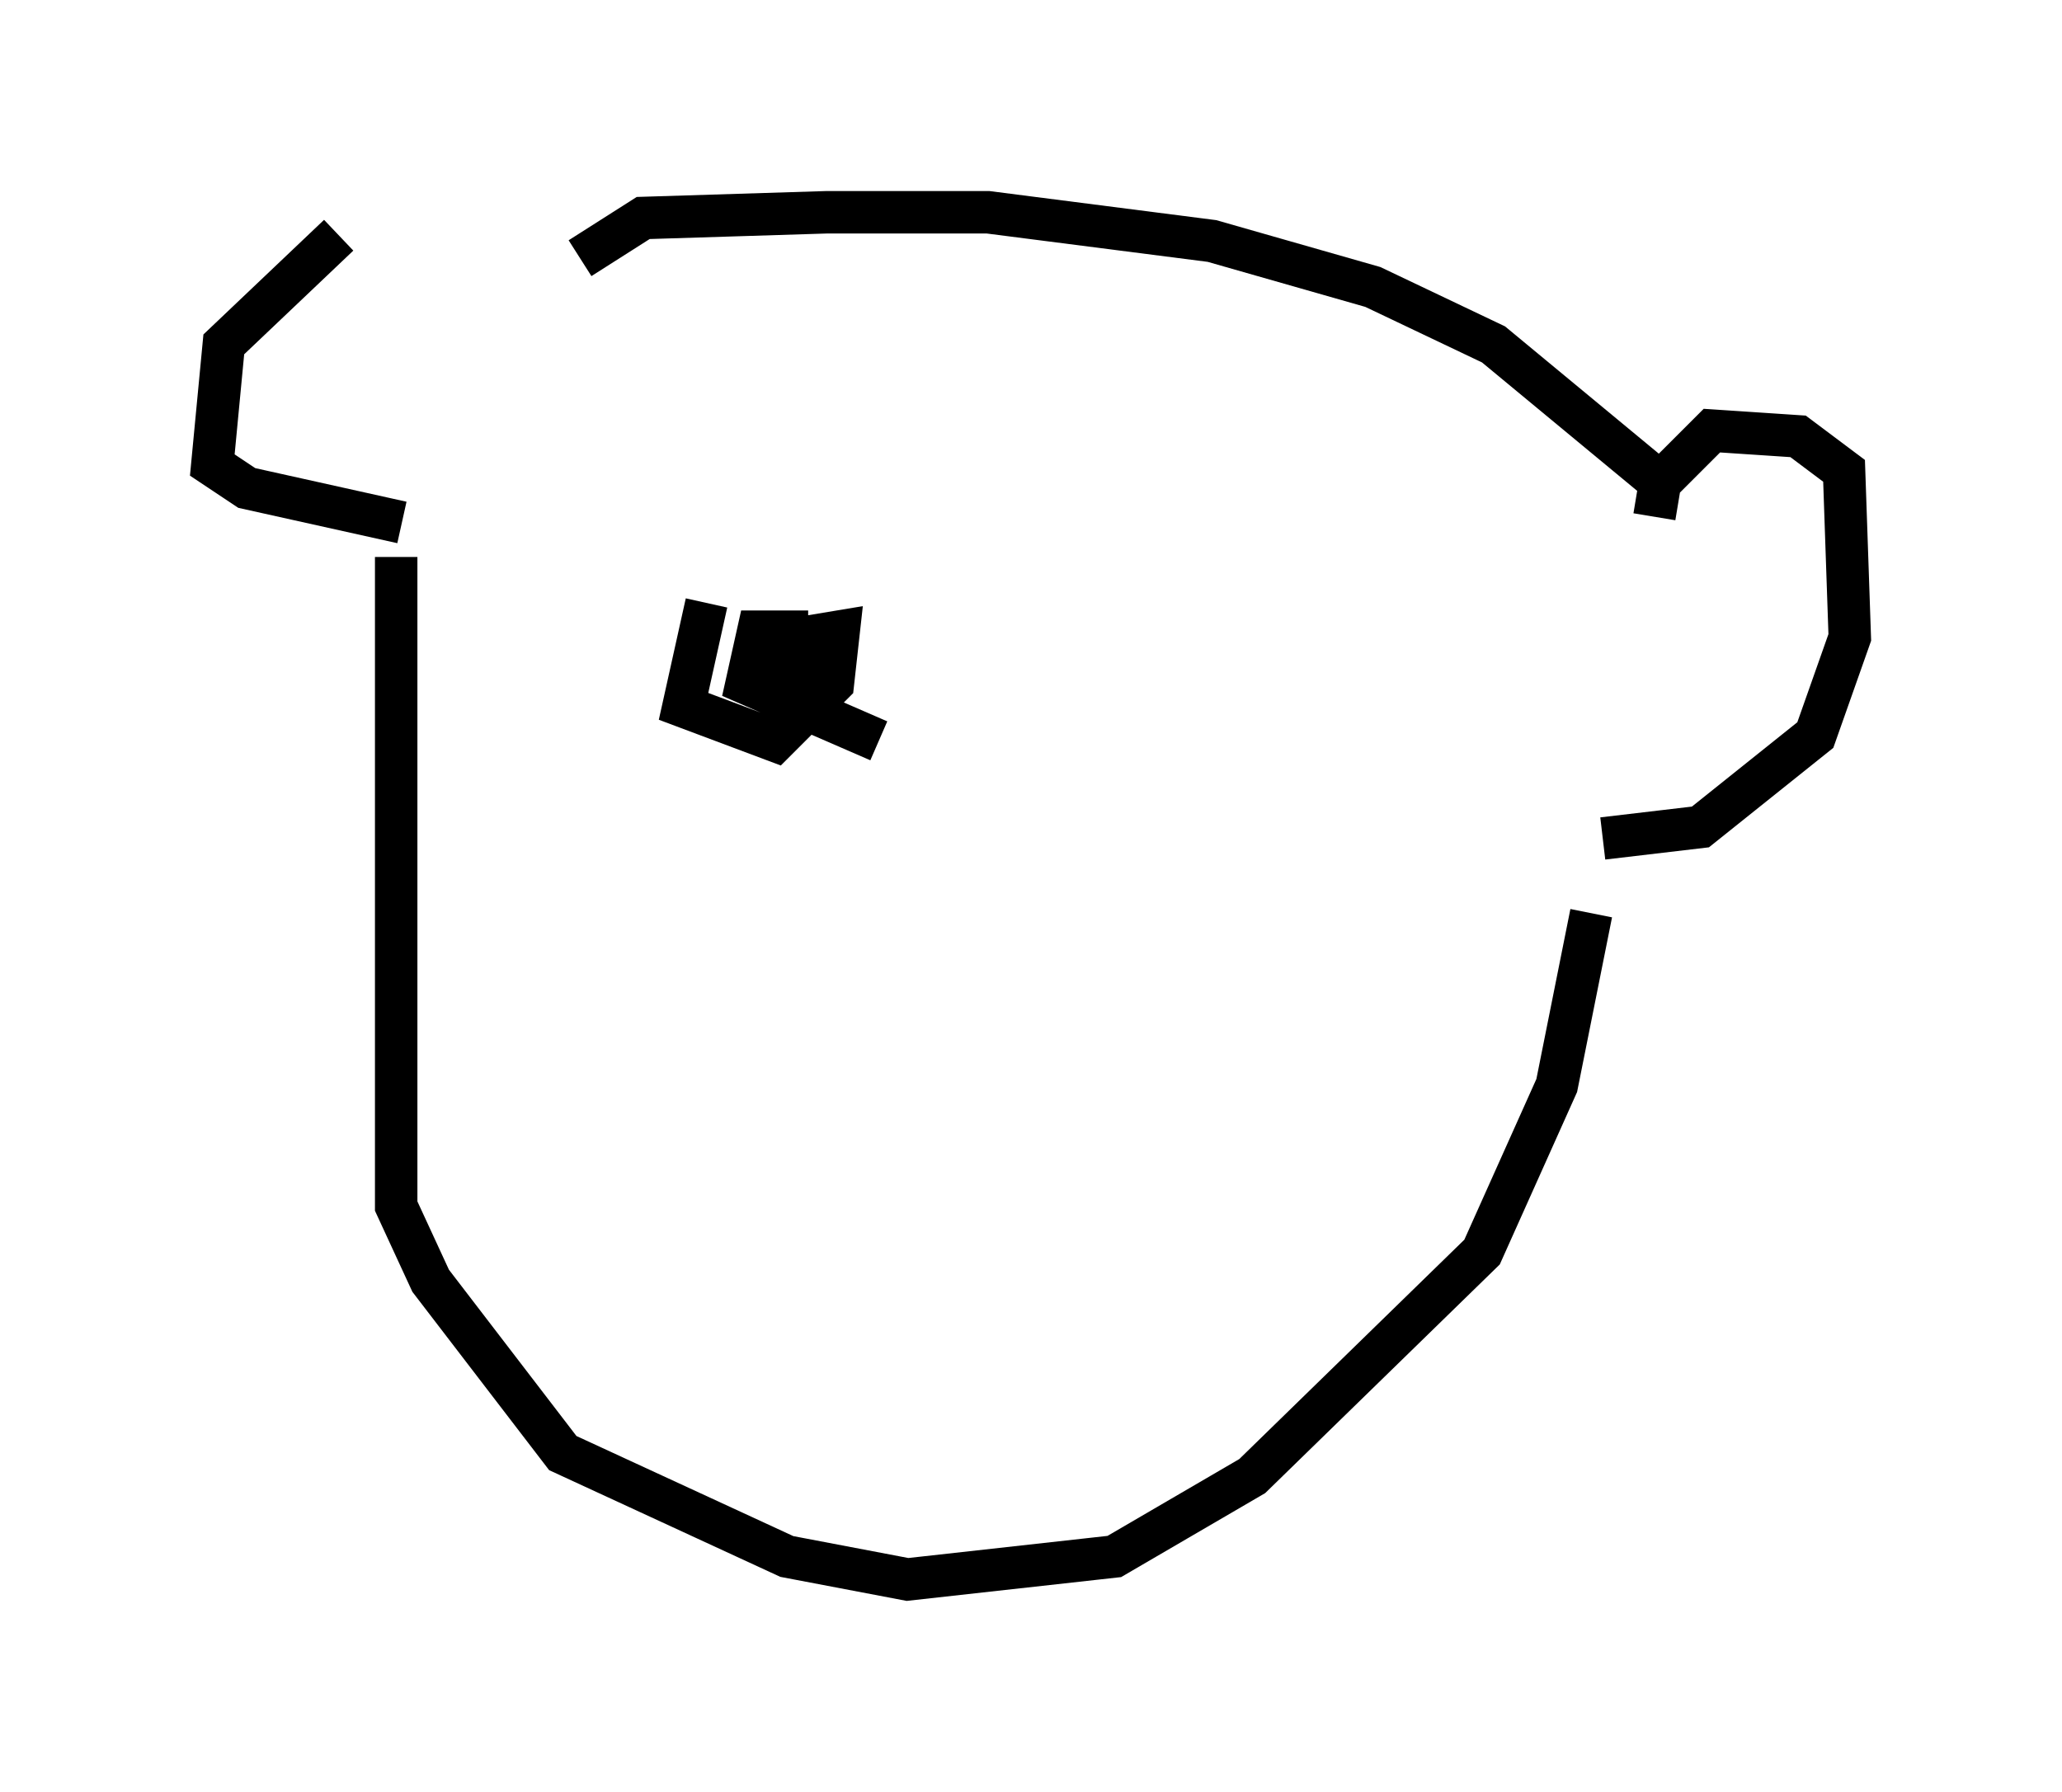 <?xml version="1.0" encoding="utf-8" ?>
<svg baseProfile="full" height="42.205" version="1.1" width="48.565" xmlns="http://www.w3.org/2000/svg" xmlns:ev="http://www.w3.org/2001/xml-events" xmlns:xlink="http://www.w3.org/1999/xlink"><defs /><rect fill="white" height="42.205" width="48.565" x="0" y="0" /><path d="M12.578, 6.894 m-4.601, -1.353 l-2.706, 2.571 -0.271, 2.842 l0.812, 0.541 3.654, 0.812 m4.195, -6.225 l1.488, -0.947 4.33, -0.135 l3.789, 0.0 5.277, 0.677 l3.789, 1.083 2.842, 1.353 l3.924, 3.248 -0.135, 0.812 m-29.634, 0.947 l0.0, 15.291 0.812, 1.759 l3.112, 4.059 5.277, 2.436 l2.842, 0.541 4.871, -0.541 l3.248, -1.894 5.413, -5.277 l1.759, -3.924 0.812, -4.059 m1.624, -10.149 l1.218, -1.218 2.03, 0.135 l1.083, 0.812 0.135, 3.924 l-0.812, 2.3 -2.706, 2.165 l-2.3, 0.271 m-21.109, -5.548 l-0.541, 2.436 2.165, 0.812 l1.353, -1.353 0.135, -1.218 l-0.812, 0.135 -0.406, 1.218 l0.0, -1.353 -0.677, 0.0 l-0.271, 1.218 3.112, 1.353 " fill="none" stroke="black" stroke-width="1" /></svg>
